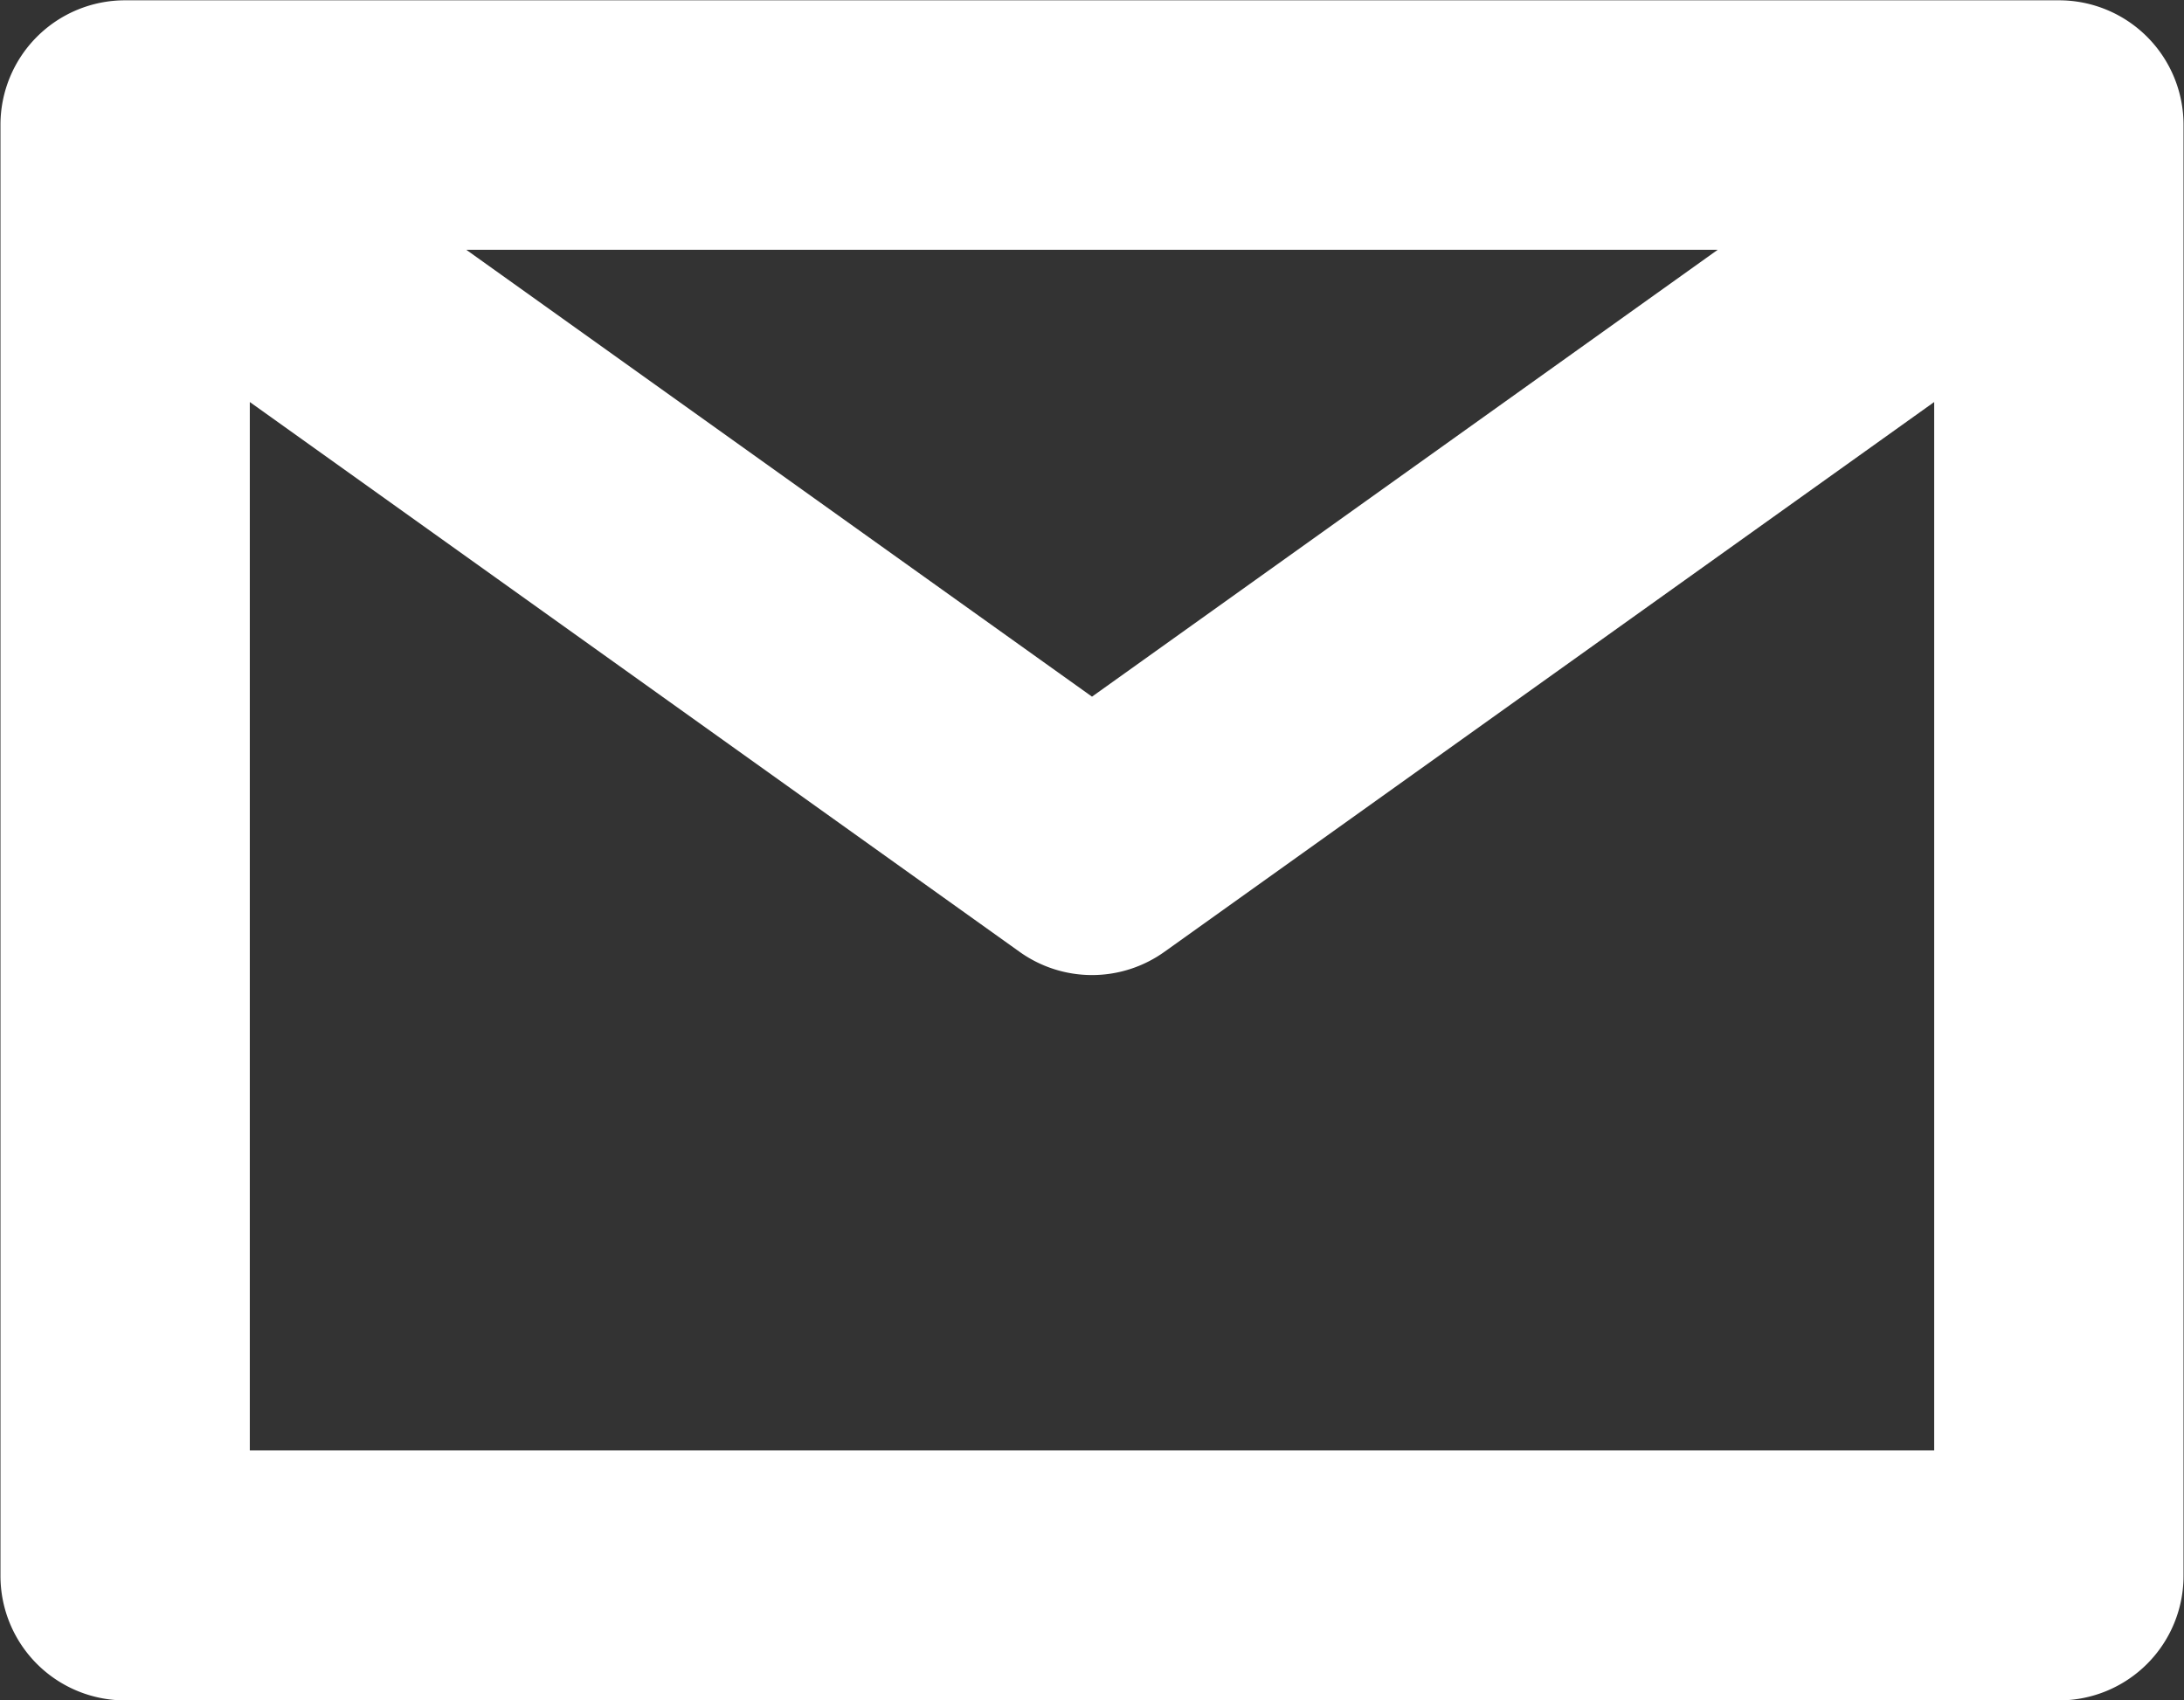 <svg id="Layer_1" data-name="Layer 1" xmlns="http://www.w3.org/2000/svg" viewBox="0 0 140.32 109.25">
<rect x="0" y="0" width="140.32" height="109.25" fill="#333333" stroke="none"/>
<title>mail</title>
<path class="svg" d="M162.13,154.63H37.87a8,8,0,0,1-8-8V53.4a8,8,0,0,1,8-8H162.13a8,8,0,0,1,8,8v93.2A8,8,0,0,1,162.13,154.63ZM45.89,138.57H154.11V71.21l-49.45,35.32a8,8,0,0,1-9.32,0L45.89,71.21ZM59.8,61.43,100,90.14l40.2-28.71Z"
transform="translate(-29.84 -45.38)" style="fill: rgb(255, 255, 255);"/>
</svg>